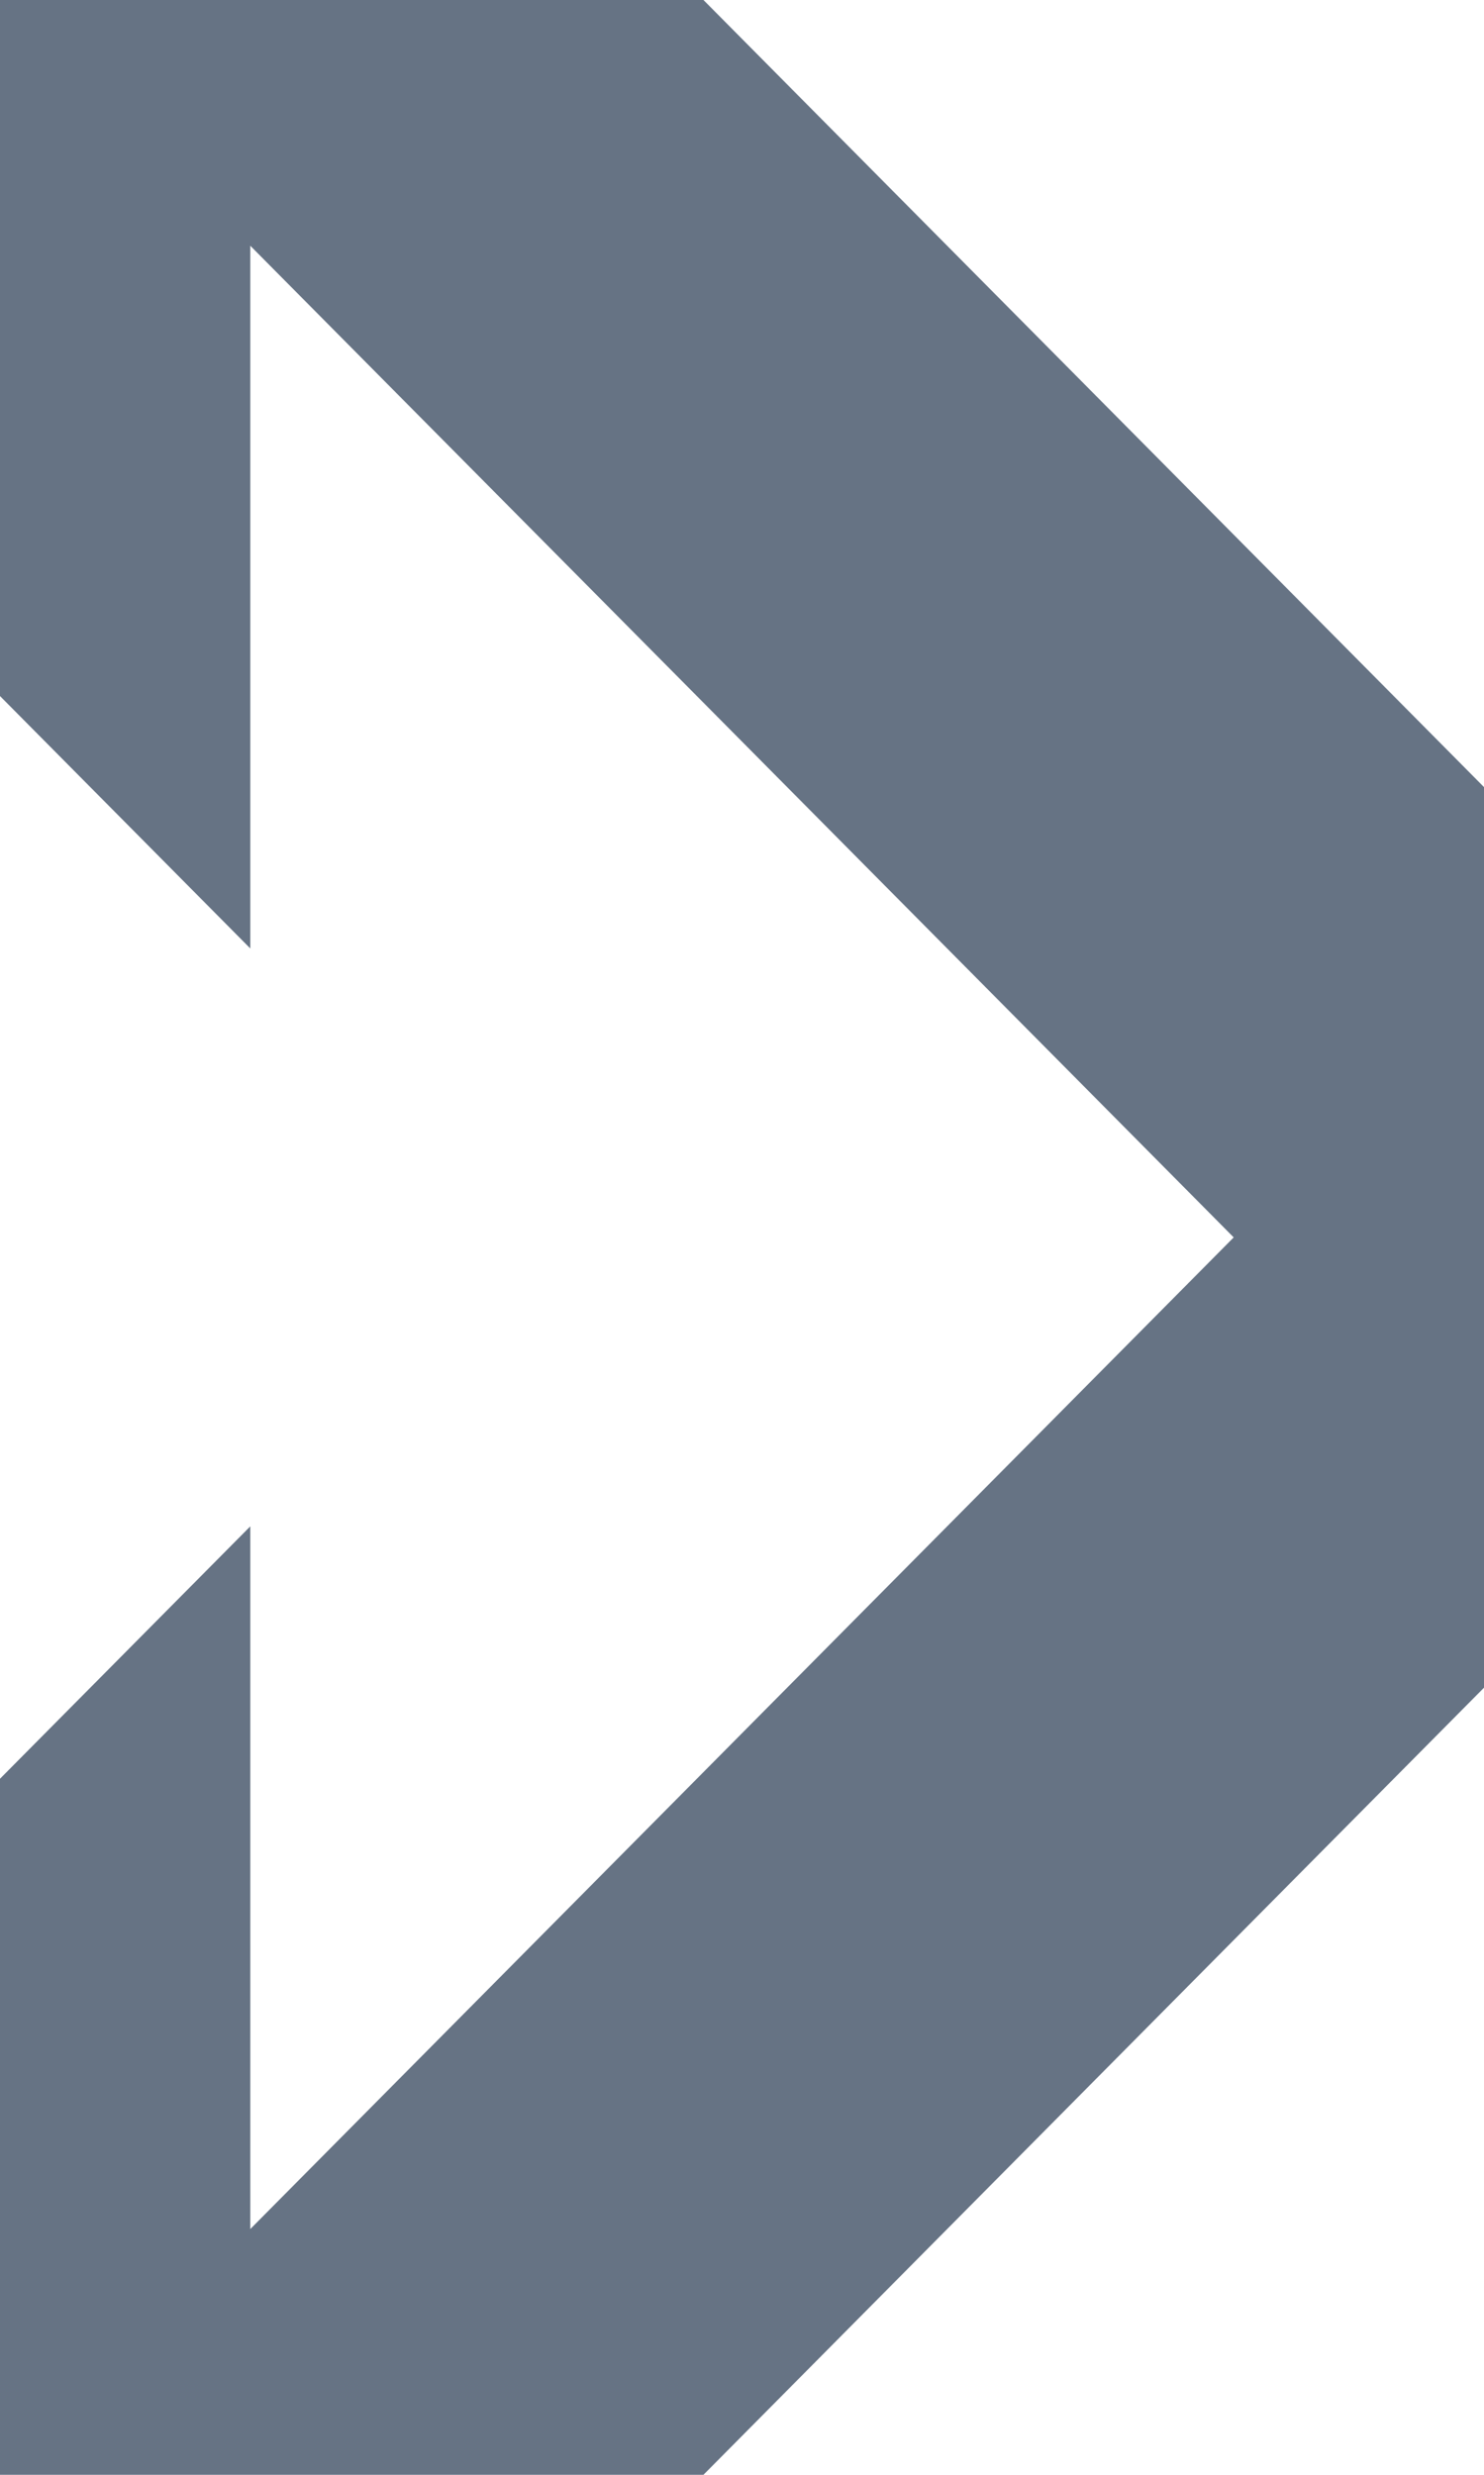 <svg xmlns="http://www.w3.org/2000/svg" width="6" height="10" viewBox="0 0 6 10"><defs><clipPath id="8r7ca"><path fill="#fff" d="M-1 11V-1h8v12zm2.012-1.993L4.988 5 1.012.993"/></clipPath></defs><g><g><path fill="none" stroke="#667384" stroke-linecap="round" stroke-linejoin="round" stroke-miterlimit="50" stroke-width="4" d="M1.012.993v0L4.988 5v0L1.012 9.007v0" clip-path="url(&quot;#8r7ca&quot;)"/></g></g></svg>